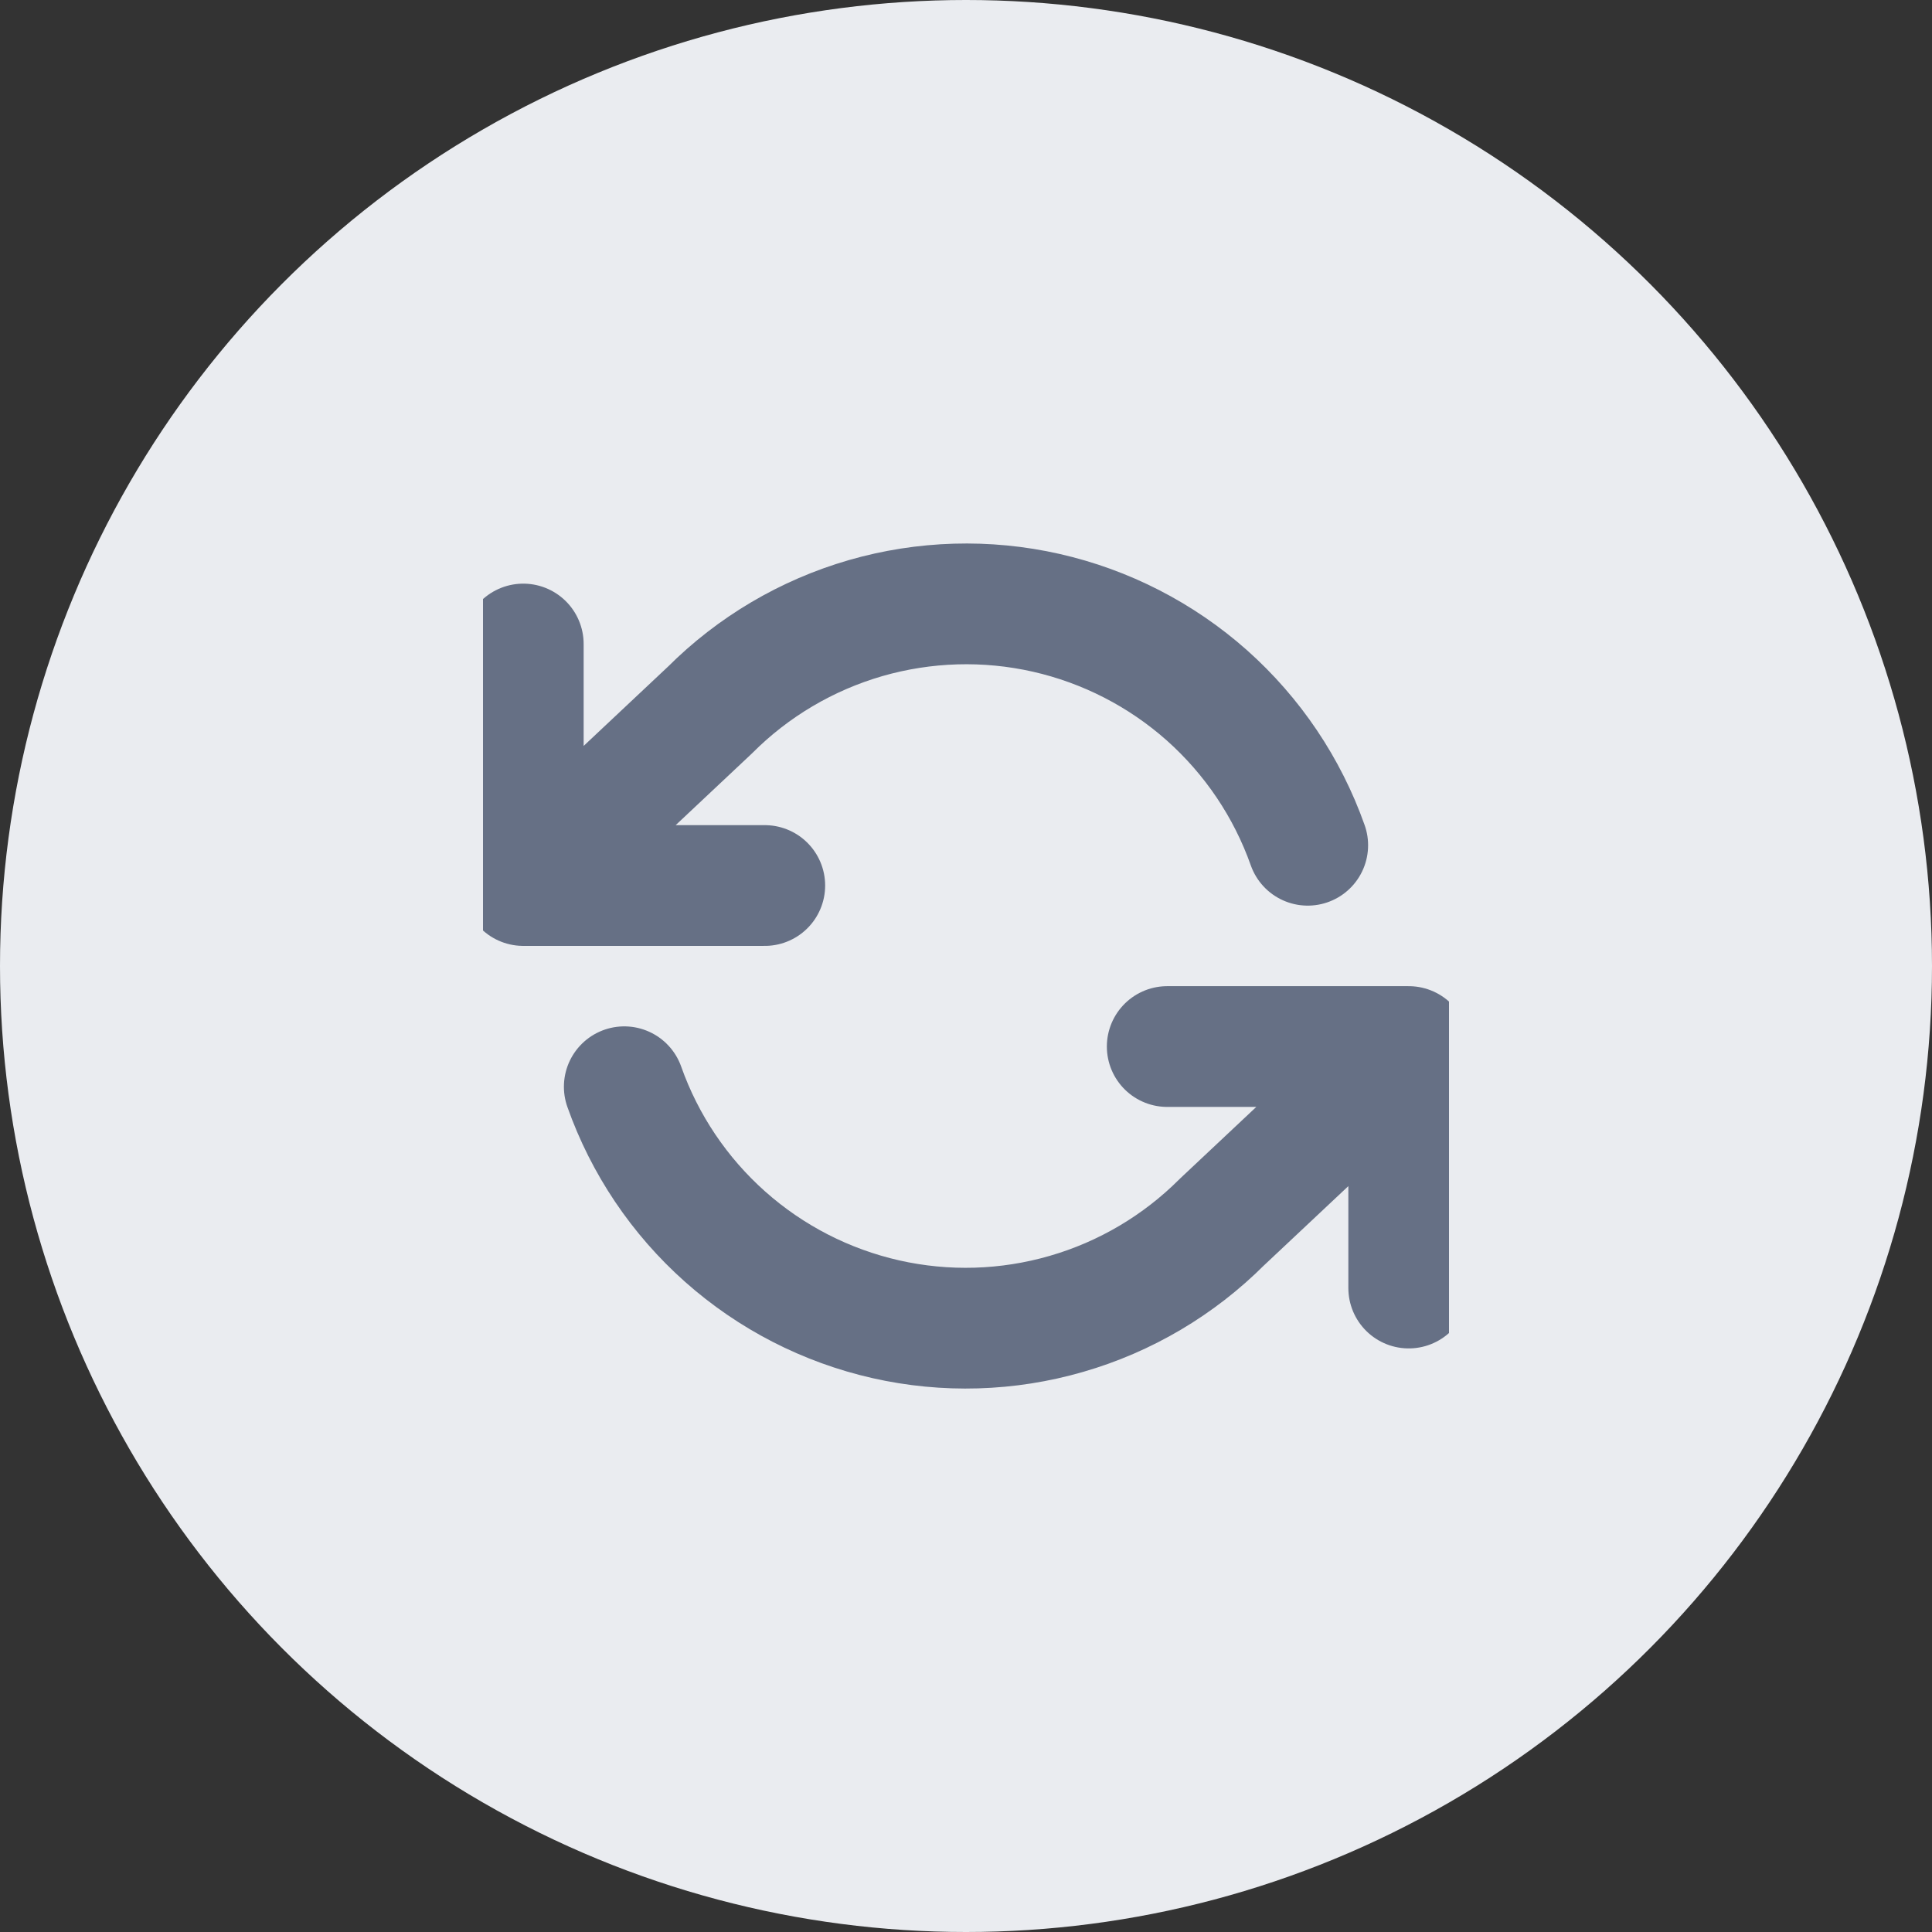 <svg width="32" height="32" viewBox="0 0 32 32" fill="none" xmlns="http://www.w3.org/2000/svg">
<rect x="0" y="0" width="32" height="32" fill="#333333" stroke="none"/>
<circle cx="16" cy="16" r="16" fill="#EAECF0"/>
<g clip-path="url(#clip0_1150_3042)">
<path d="M8.667 10.667V14.667M8.667 14.667H12.667M8.667 14.667L11.76 11.76C12.476 11.043 13.363 10.52 14.336 10.238C15.31 9.957 16.339 9.926 17.328 10.15C18.316 10.374 19.232 10.844 19.99 11.517C20.747 12.191 21.322 13.045 21.66 14M23.333 21.334V17.334M23.333 17.334H19.333M23.333 17.334L20.24 20.24C19.523 20.957 18.637 21.481 17.663 21.762C16.69 22.044 15.661 22.075 14.672 21.851C13.684 21.627 12.768 21.157 12.01 20.483C11.253 19.81 10.678 18.956 10.34 18" stroke="#667085" stroke-width="2" stroke-linecap="round" stroke-linejoin="round"/>
</g>
<defs>
<clipPath id="clip0_1150_3042">
<rect width="16" height="16" fill="white" transform="translate(8 8)"/>
</clipPath>
</defs>
</svg>
